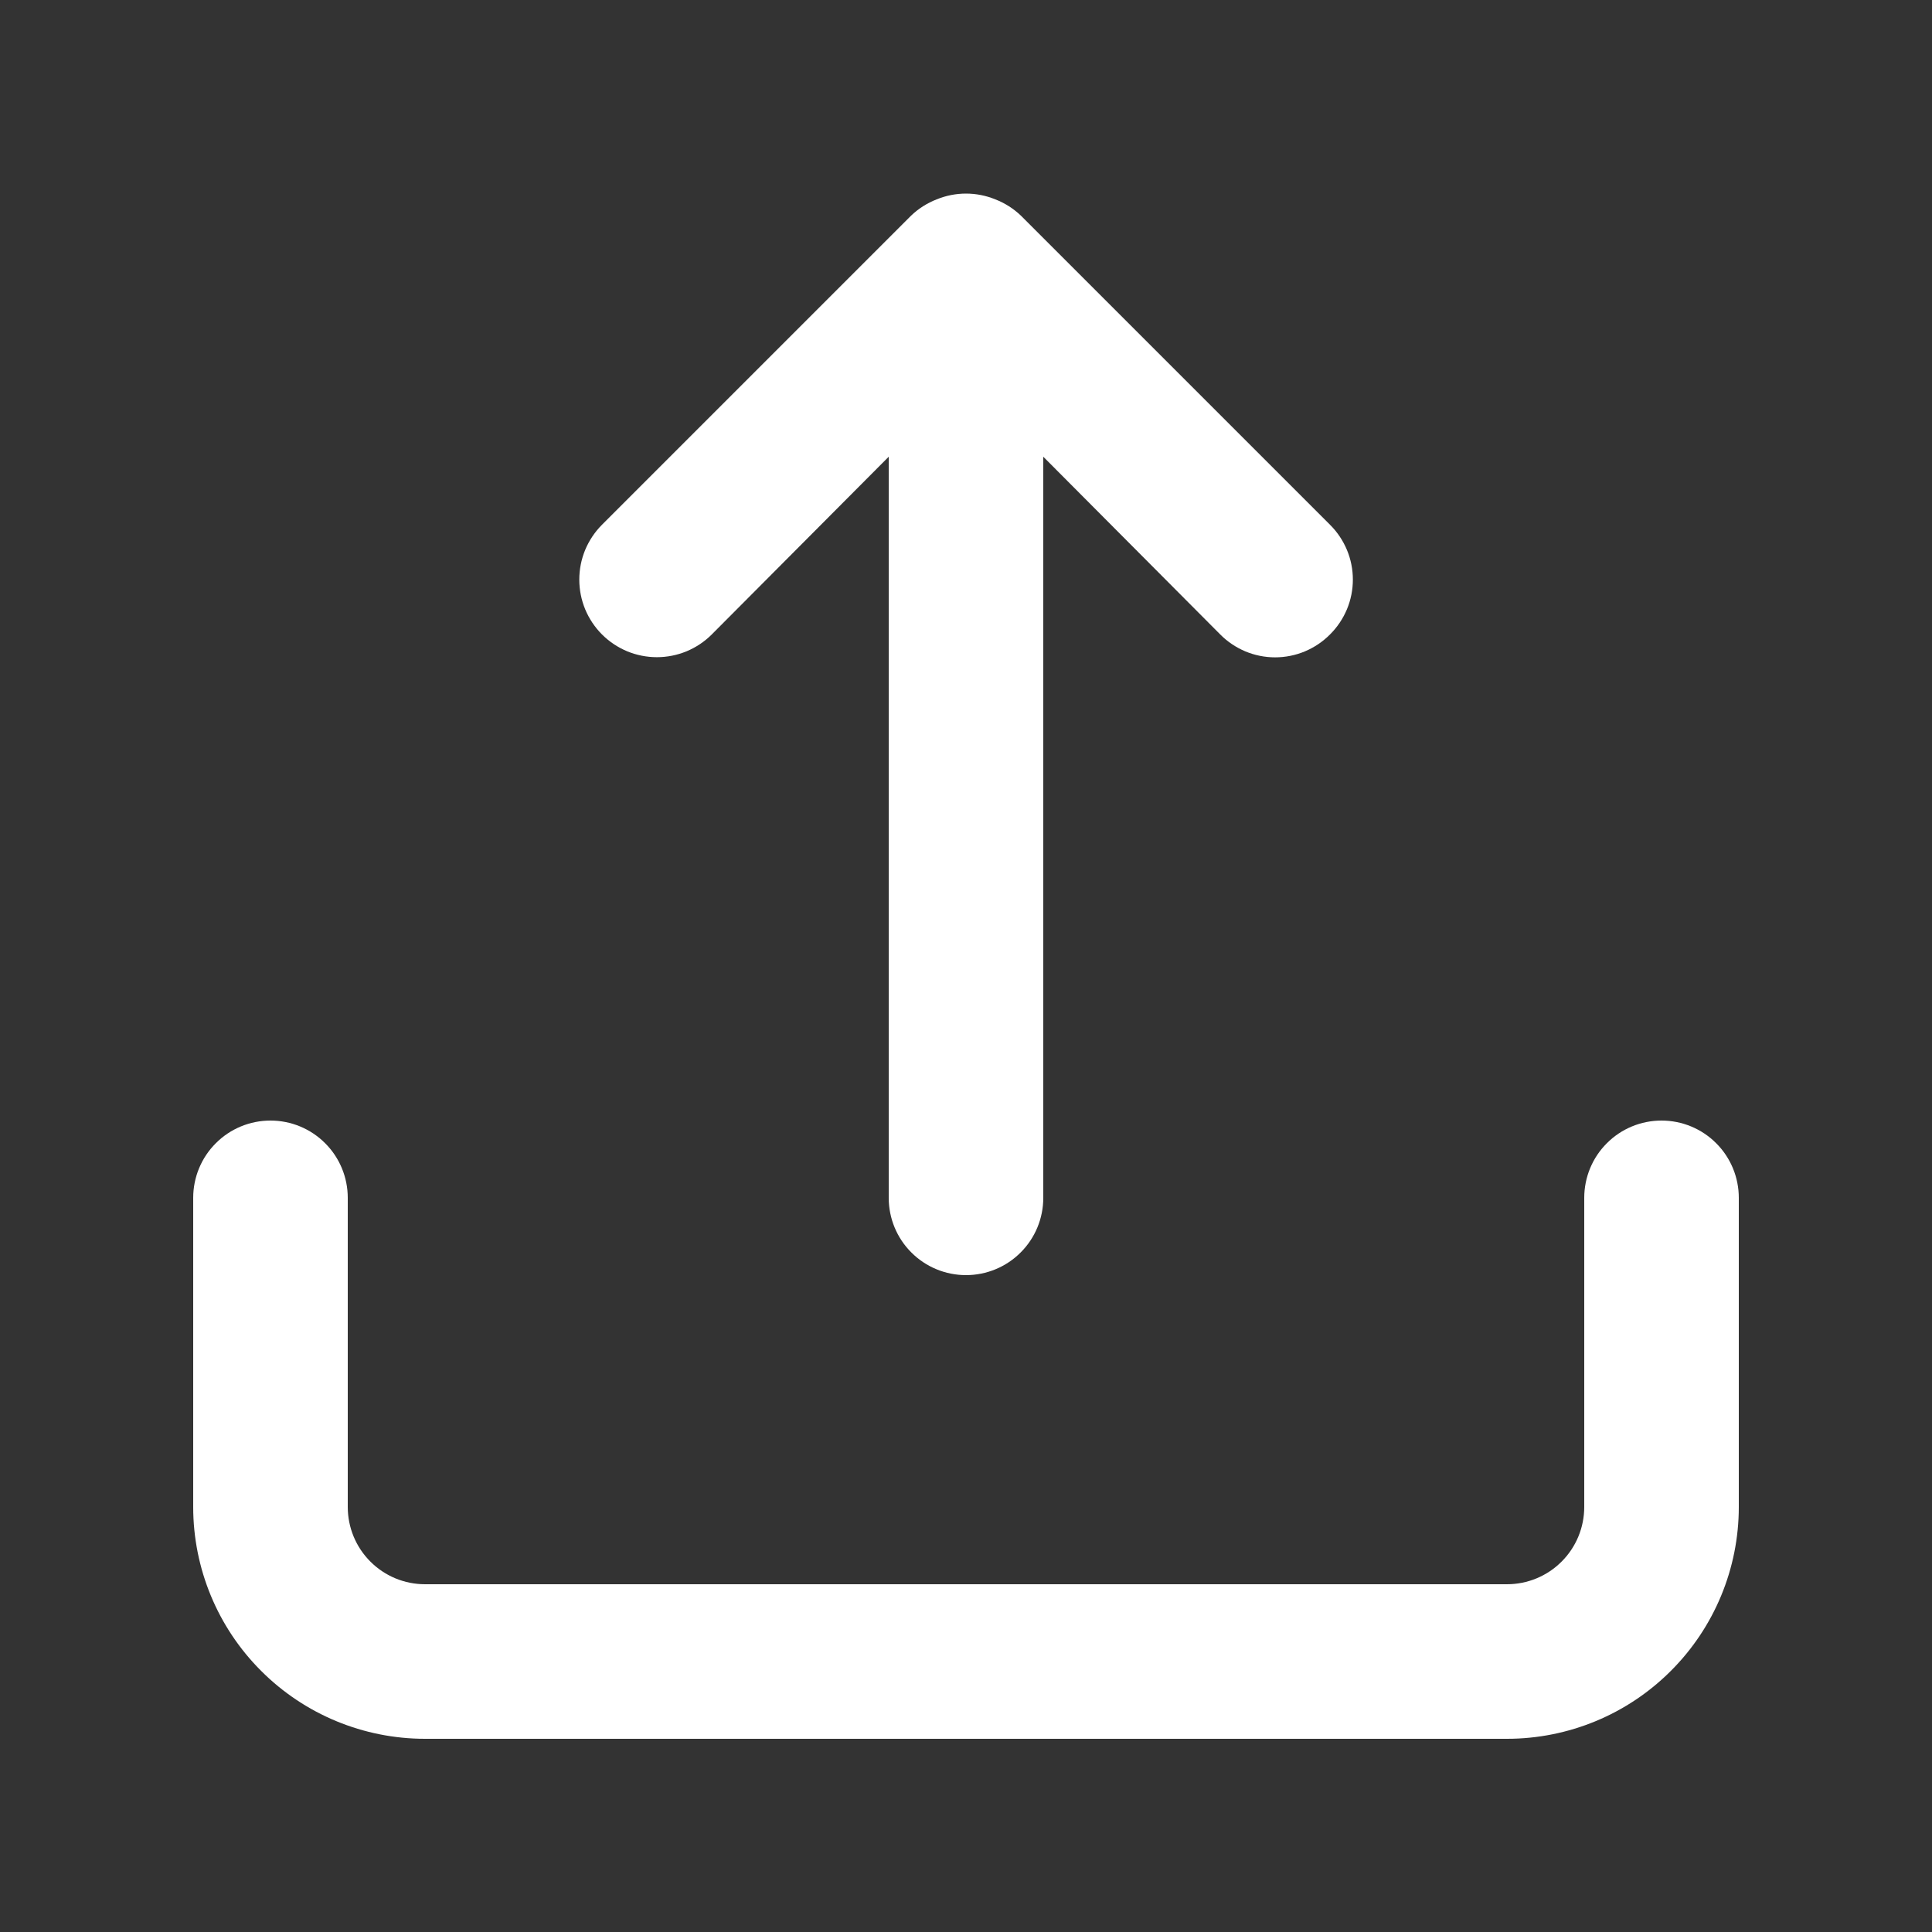 <svg width="25" height="25" viewBox="0 0 25 25" fill="none" xmlns="http://www.w3.org/2000/svg">
<rect x="0" y="0" width="25" height="25" fill="#333333" stroke="none"/>
<path d="M9.21 8.21L11.5 5.91V15.5C11.5 15.765 11.605 16.02 11.793 16.207C11.98 16.395 12.235 16.5 12.5 16.5C12.765 16.5 13.02 16.395 13.207 16.207C13.395 16.02 13.5 15.765 13.5 15.5V5.91L15.79 8.21C15.883 8.304 15.994 8.378 16.115 8.429C16.237 8.48 16.368 8.506 16.5 8.506C16.632 8.506 16.763 8.48 16.885 8.429C17.006 8.378 17.117 8.304 17.21 8.21C17.304 8.117 17.378 8.006 17.429 7.885C17.48 7.763 17.506 7.632 17.506 7.5C17.506 7.368 17.48 7.237 17.429 7.115C17.378 6.994 17.304 6.883 17.21 6.79L13.21 2.79C13.115 2.699 13.003 2.628 12.88 2.58C12.636 2.48 12.364 2.48 12.12 2.58C11.997 2.628 11.885 2.699 11.79 2.79L7.79 6.79C7.697 6.883 7.623 6.994 7.572 7.116C7.522 7.238 7.496 7.368 7.496 7.5C7.496 7.632 7.522 7.762 7.572 7.884C7.623 8.006 7.697 8.117 7.79 8.21C7.883 8.303 7.994 8.377 8.116 8.428C8.238 8.478 8.368 8.504 8.5 8.504C8.632 8.504 8.762 8.478 8.884 8.428C9.006 8.377 9.117 8.303 9.21 8.21ZM21.5 14.5C21.235 14.5 20.98 14.605 20.793 14.793C20.605 14.98 20.5 15.235 20.5 15.5V19.5C20.5 19.765 20.395 20.02 20.207 20.207C20.02 20.395 19.765 20.5 19.5 20.5H5.5C5.235 20.5 4.98 20.395 4.793 20.207C4.605 20.02 4.5 19.765 4.5 19.5V15.5C4.5 15.235 4.395 14.98 4.207 14.793C4.02 14.605 3.765 14.5 3.5 14.5C3.235 14.5 2.98 14.605 2.793 14.793C2.605 14.98 2.5 15.235 2.5 15.5V19.5C2.5 20.296 2.816 21.059 3.379 21.621C3.941 22.184 4.704 22.5 5.5 22.5H19.5C20.296 22.5 21.059 22.184 21.621 21.621C22.184 21.059 22.5 20.296 22.5 19.5V15.5C22.5 15.235 22.395 14.98 22.207 14.793C22.02 14.605 21.765 14.5 21.5 14.5Z" fill="white"/>
</svg>
